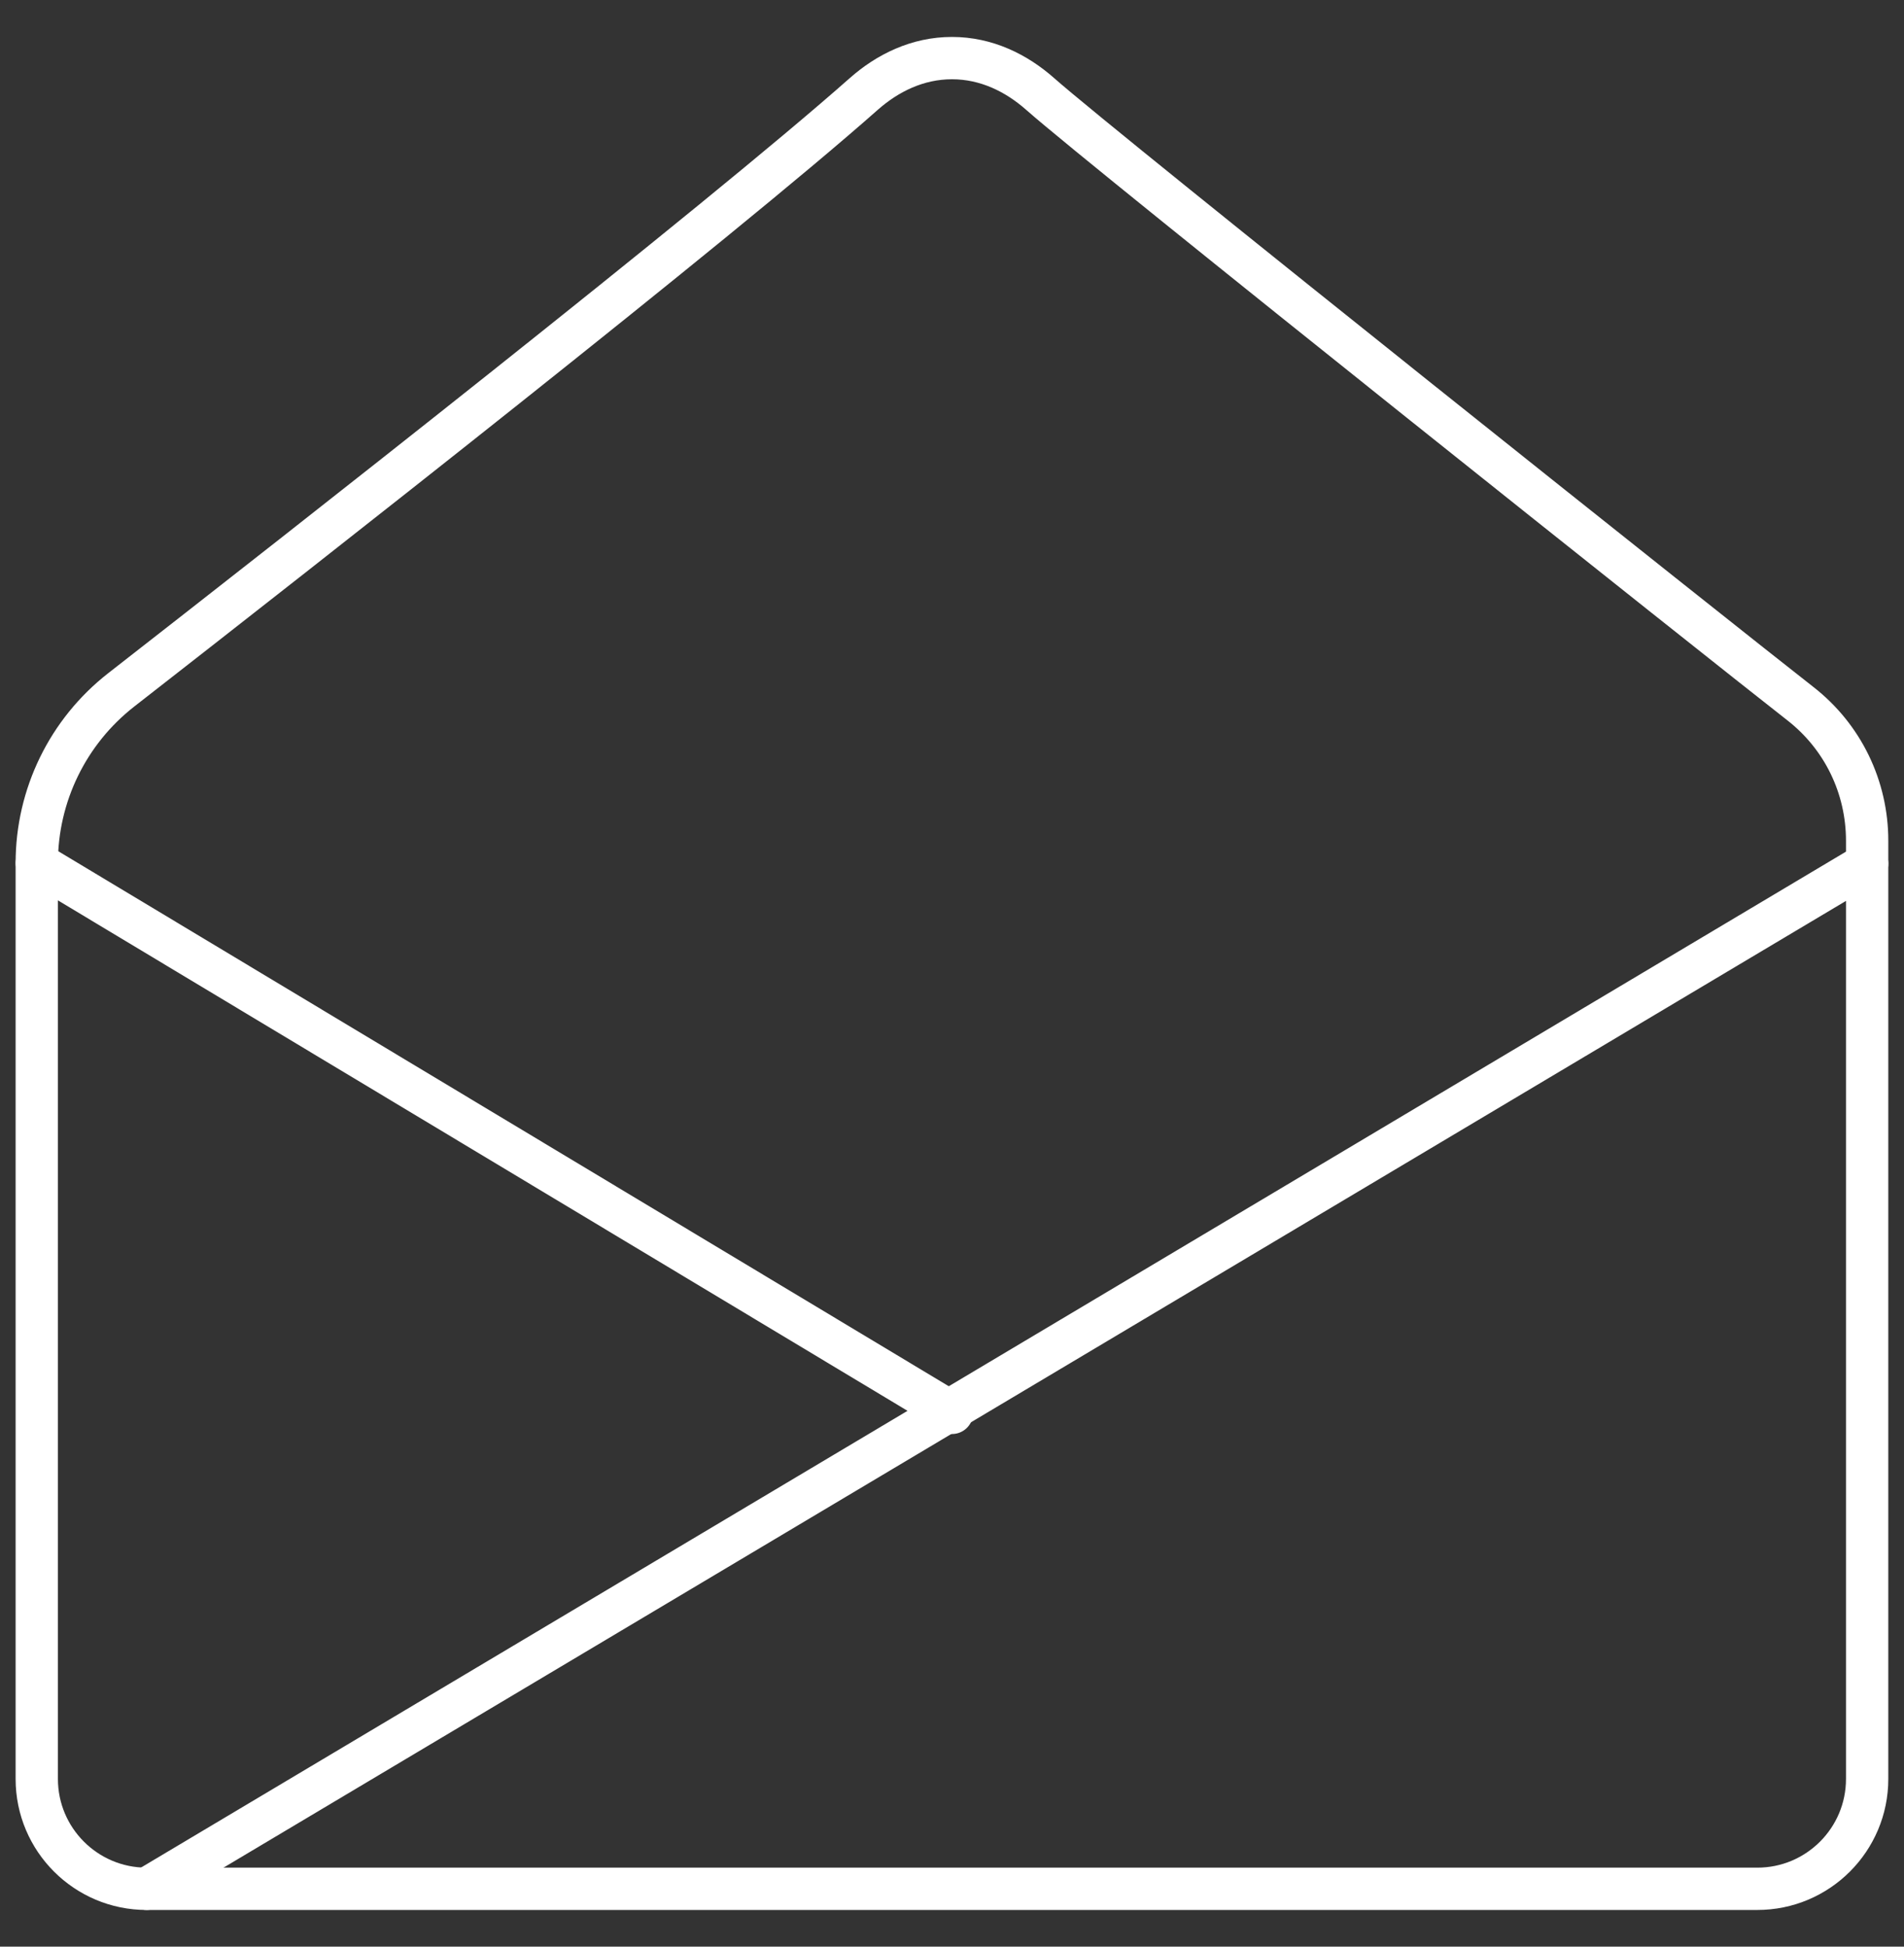 <?xml version="1.0" encoding="UTF-8"?>
<svg width="45px" height="46px" viewBox="0 0 45 46" version="1.1" xmlns="http://www.w3.org/2000/svg" xmlns:xlink="http://www.w3.org/1999/xlink">
    <rect x="0" y="0" width="45" height="46" fill="#333333" stroke="none"/>
    <!-- Generator: Sketch 52 (66869) - http://www.bohemiancoding.com/sketch -->
    <title>mail</title>
    <desc>Created with Sketch.</desc>
    <g id="Page-1" stroke="none" stroke-width="1" fill="none" fill-rule="evenodd" stroke-linecap="round" stroke-linejoin="round">
        <g id="WaitWeb-open" transform="translate(-1335, -926)" stroke="#FFFFFF" stroke-width="1">
            <g id="Group-48" transform="translate(1236, 927)">
                <g id="mail" transform="translate(99, 0)">
                    <path d="M3.466,43.633 L44.13,19.408" id="Stroke-42"></path>
                    <path d="M0.87,19.393 L22.5,32.386" id="Stroke-44"></path>
                    <path d="M24.584,1.221 C24.023,0.725 23.314,0.373 22.499,0.373 C21.685,0.373 20.975,0.725 20.414,1.221 C16.991,4.251 7.123,11.983 2.866,15.301 C1.604,16.286 0.869,17.793 0.869,19.392 L0.869,41.037 C0.869,42.47 2.032,43.633 3.465,43.633 L41.533,43.633 C42.966,43.633 44.129,42.47 44.129,41.037 L44.129,18.869 C44.129,17.598 43.553,16.408 42.549,15.626 C40.925,14.36 26.142,2.599 24.584,1.221 Z" id="Stroke-46"></path>
                </g>
            </g>
        </g>
    </g>
</svg>